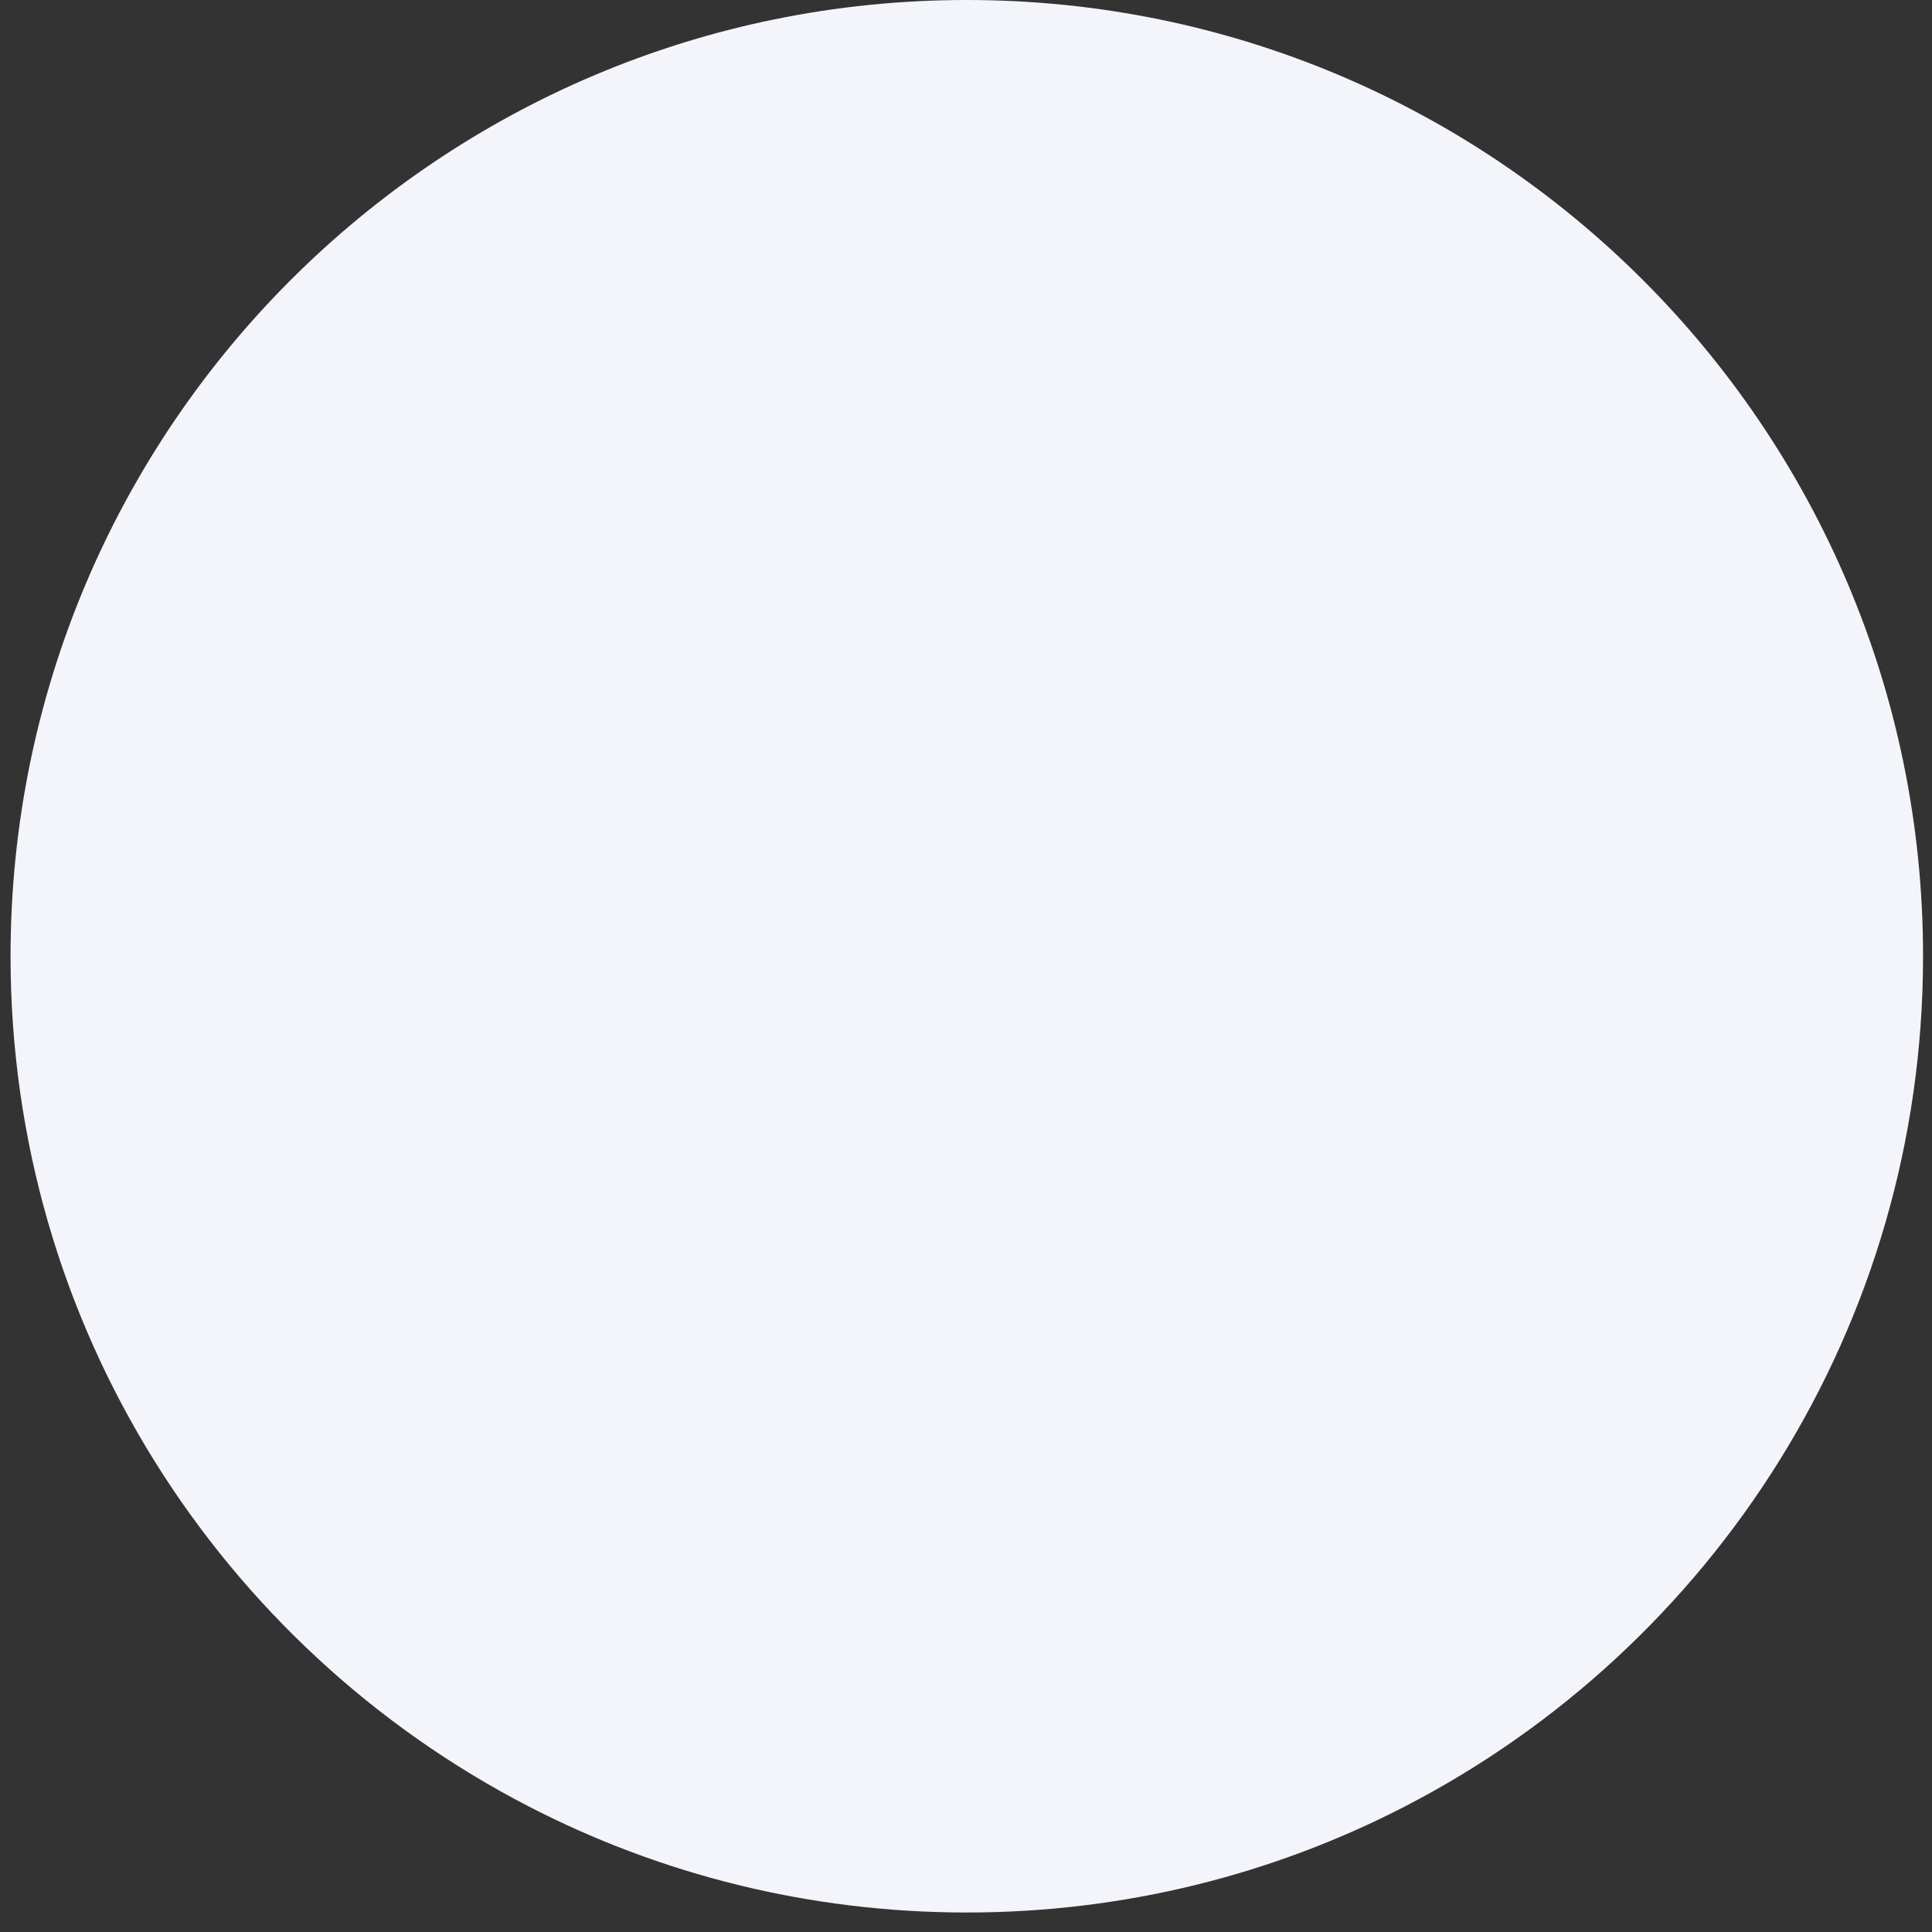 <svg width="54" height="54" viewBox="0 0 54 54" fill="none" xmlns="http://www.w3.org/2000/svg">
<rect x="0" y="0" width="54" height="54" fill="#333333" stroke="none"/>
<g id="Avatar Image Circle/06">
<path id="Ellipse 96" d="M53.75 26.727C53.75 37.073 47.872 46.046 39.273 50.488C35.603 52.384 31.438 53.455 27.023 53.455C22.608 53.455 18.442 52.384 14.773 50.488C6.174 46.046 0.295 37.073 0.295 26.727C0.295 11.966 12.262 0 27.023 0C41.784 0 53.75 11.966 53.75 26.727Z" fill="#F3F5FB"/>
<mask id="mask0_4_1027" style="mask-type:alpha" maskUnits="userSpaceOnUse" x="0" y="0" width="54" height="54">
<circle id="Ellipse 97" cx="27.023" cy="26.727" r="26.727" fill="#C4C4C4"/>
</mask>
<g mask="url(#mask0_4_1027)">
</g>
</g>
</svg>
